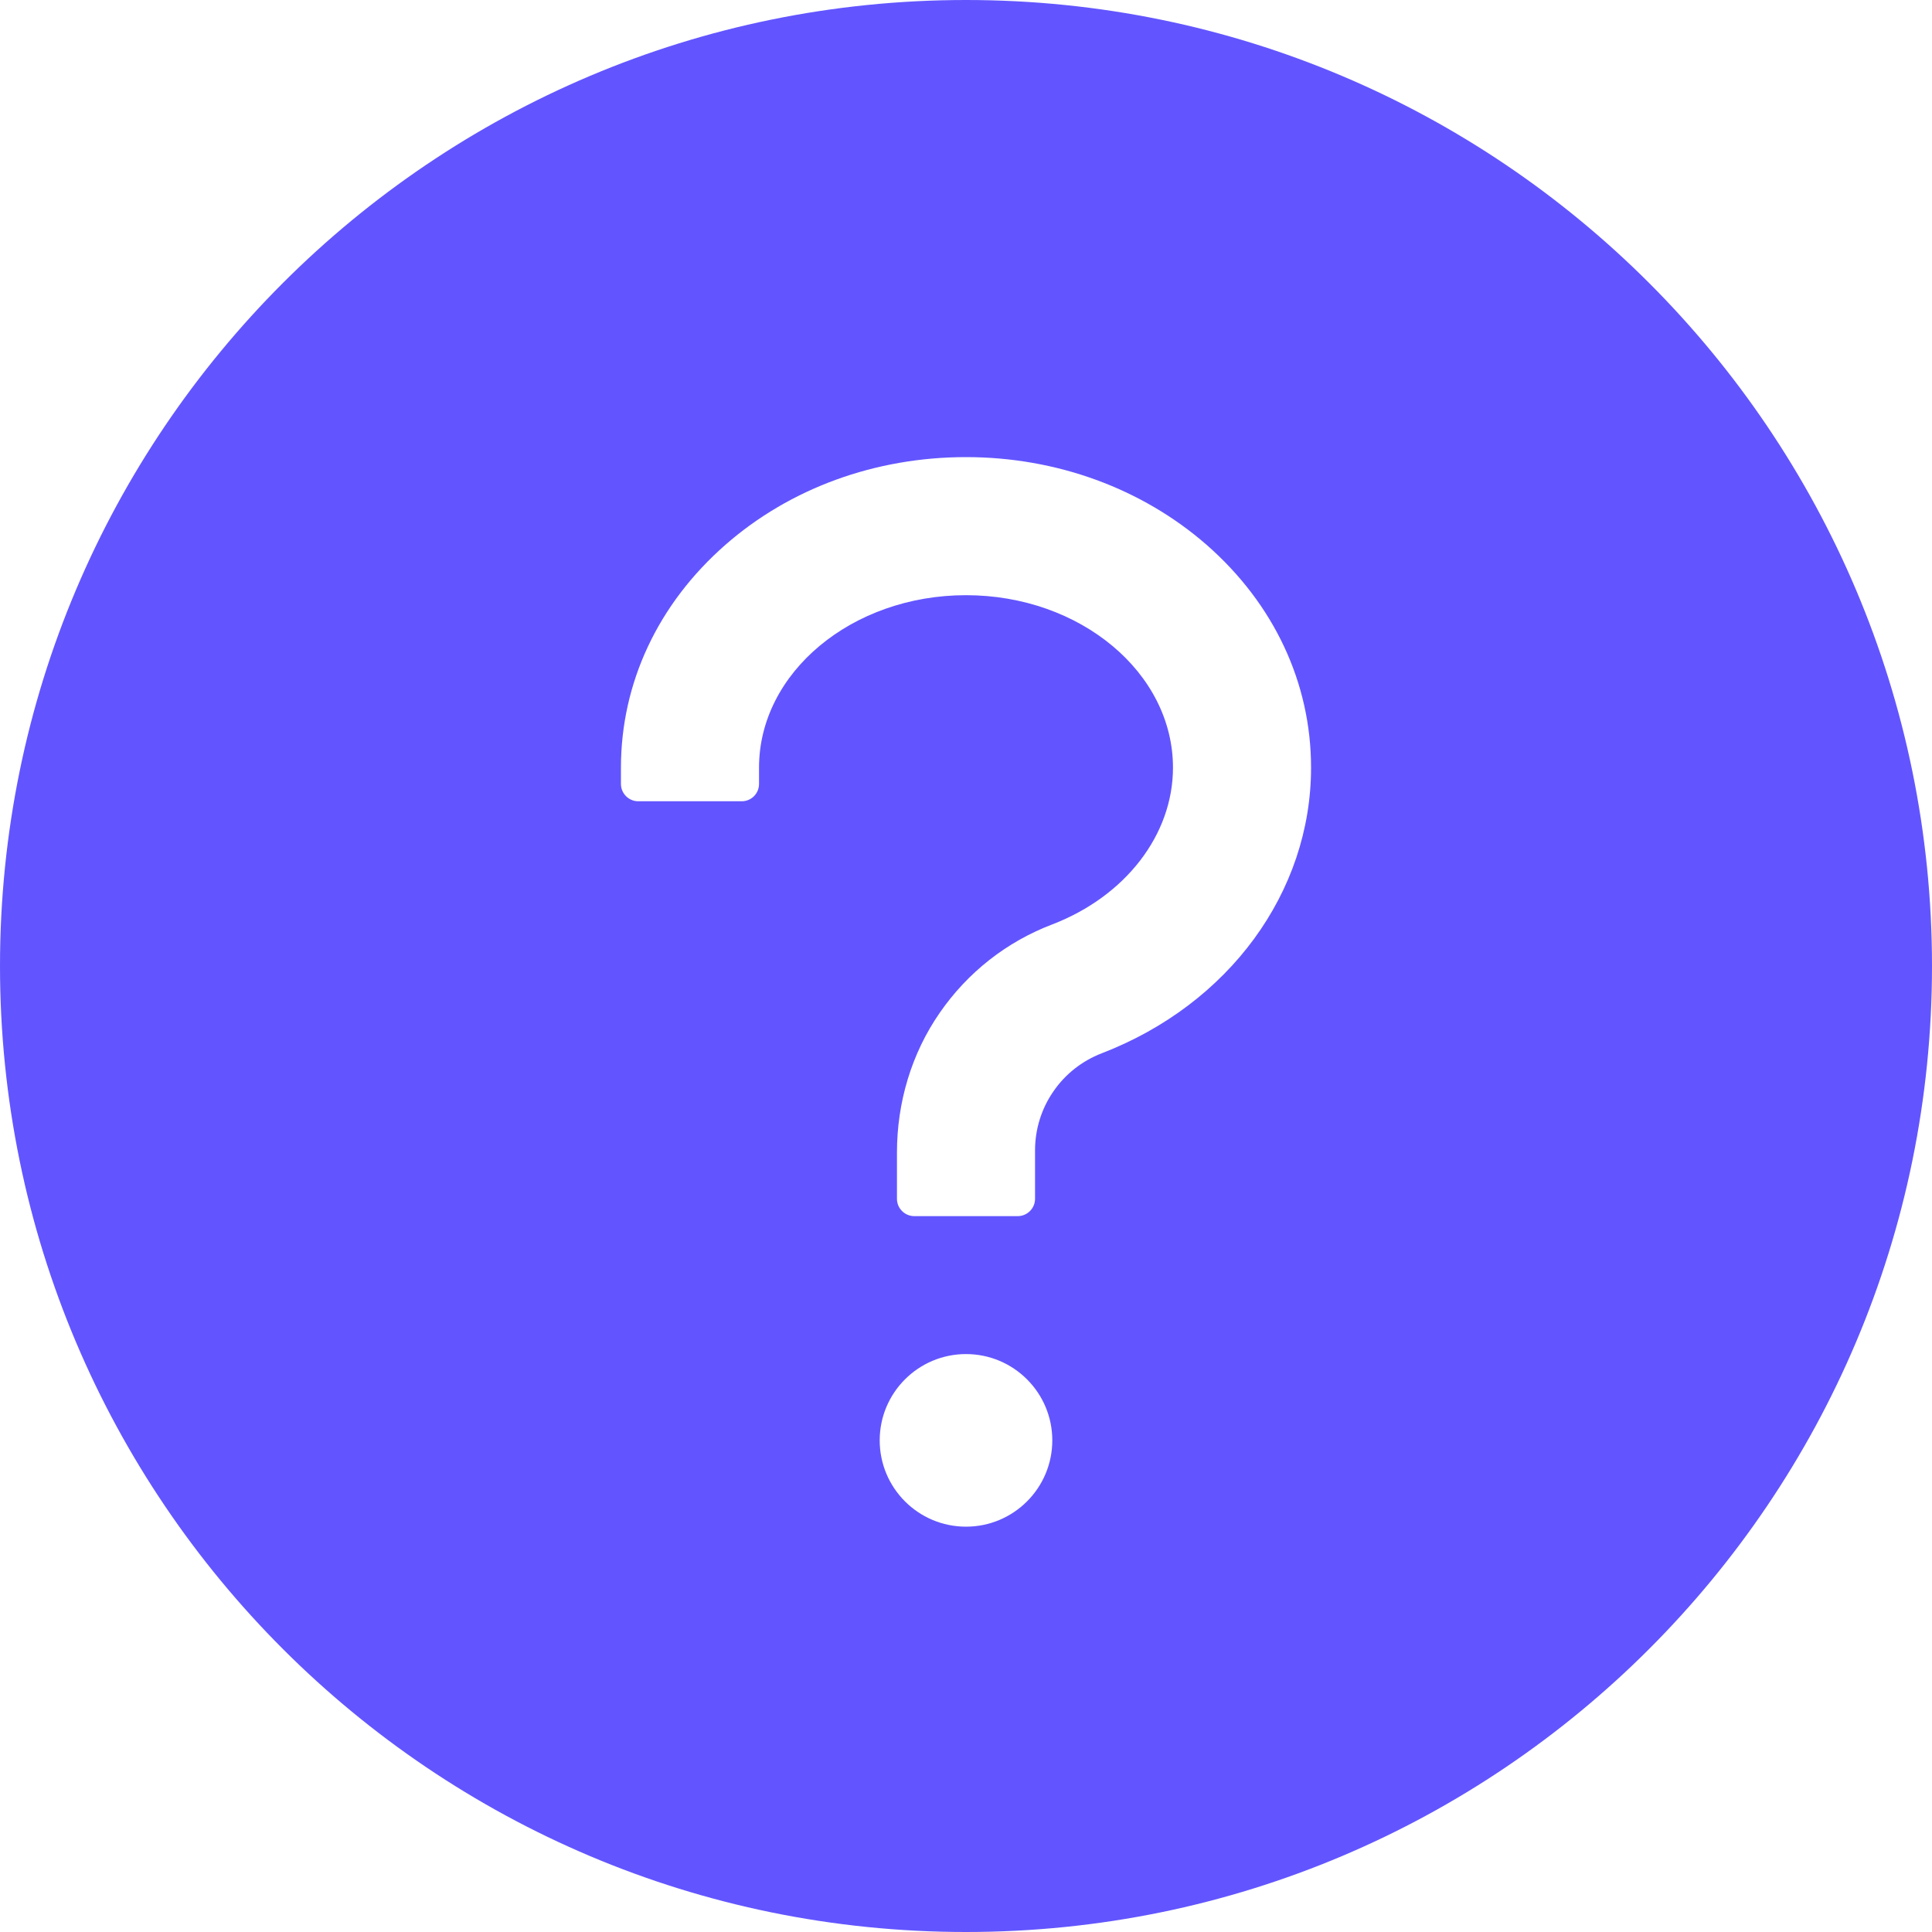<svg width="15" height="15" viewBox="0 0 15 15" fill="none" xmlns="http://www.w3.org/2000/svg">
<path d="M7.5 0C3.358 0 0 3.358 0 7.5C0 11.642 3.358 15 7.5 15C11.642 15 15 11.642 15 7.5C15 3.358 11.642 0 7.5 0ZM7.5 11.853C7.13 11.853 6.83 11.553 6.83 11.183C6.83 10.813 7.13 10.513 7.5 10.513C7.87 10.513 8.17 10.813 8.17 11.183C8.17 11.553 7.87 11.853 7.5 11.853ZM8.553 8.178C8.401 8.237 8.271 8.339 8.179 8.473C8.086 8.607 8.037 8.765 8.036 8.928V9.308C8.036 9.382 7.975 9.442 7.902 9.442H7.098C7.025 9.442 6.964 9.382 6.964 9.308V8.948C6.964 8.561 7.076 8.18 7.297 7.862C7.513 7.55 7.815 7.312 8.17 7.177C8.739 6.958 9.107 6.48 9.107 5.96C9.107 5.222 8.386 4.621 7.5 4.621C6.614 4.621 5.893 5.222 5.893 5.96V6.087C5.893 6.161 5.833 6.221 5.759 6.221H4.955C4.882 6.221 4.821 6.161 4.821 6.087V5.96C4.821 5.302 5.109 4.688 5.632 4.23C6.134 3.79 6.797 3.549 7.5 3.549C8.203 3.549 8.866 3.792 9.368 4.23C9.891 4.688 10.179 5.302 10.179 5.96C10.179 6.927 9.541 7.798 8.553 8.178Z" fill="#6255FF"/>
</svg>
